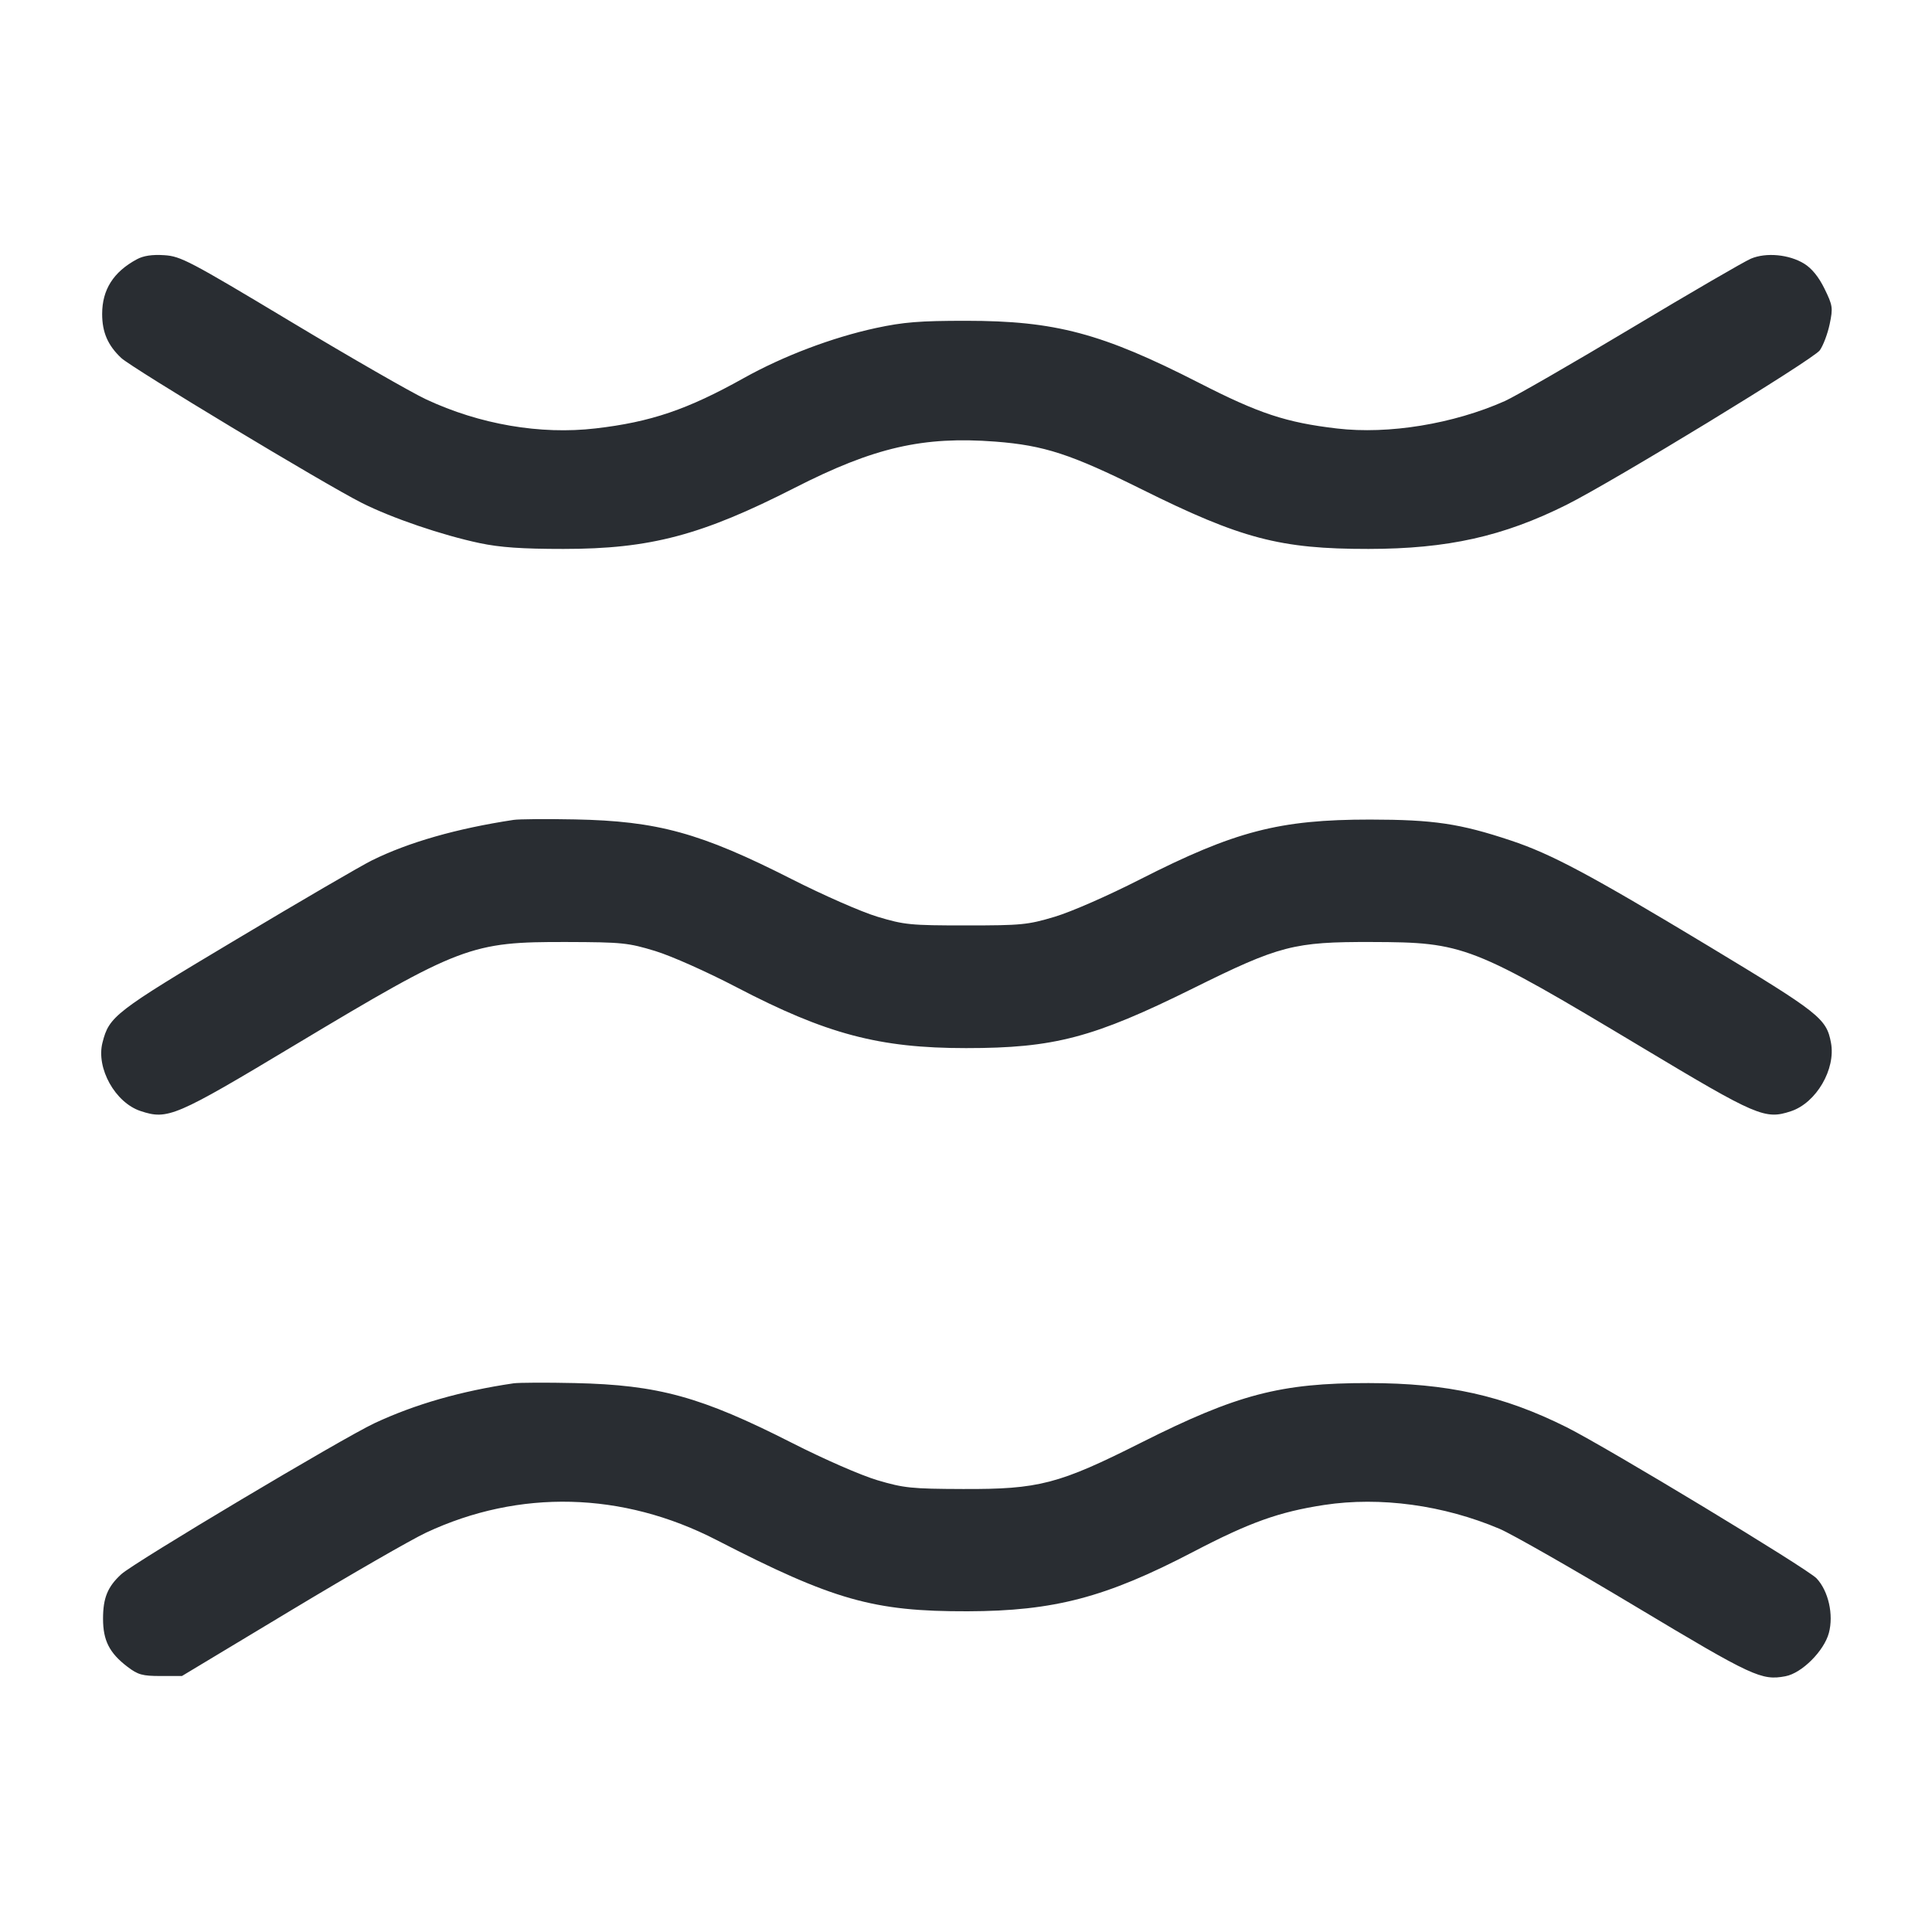 <svg width="24" height="24" viewBox="0 0 24 24" fill="none" xmlns="http://www.w3.org/2000/svg"><path d="M1.700 3.221 C 1.409 3.378,1.269 3.598,1.269 3.900 C 1.269 4.127,1.339 4.290,1.506 4.447 C 1.641 4.573,4.040 6.019,4.494 6.247 C 4.869 6.436,5.492 6.648,5.960 6.747 C 6.213 6.800,6.480 6.819,7.000 6.819 C 8.078 6.819,8.715 6.650,9.872 6.060 C 10.858 5.557,11.466 5.417,12.367 5.486 C 12.971 5.533,13.302 5.641,14.180 6.077 C 15.419 6.693,15.903 6.820,17.000 6.819 C 17.982 6.818,18.673 6.664,19.460 6.271 C 20.045 5.978,22.524 4.466,22.606 4.352 C 22.649 4.292,22.704 4.145,22.729 4.026 C 22.771 3.824,22.767 3.796,22.665 3.587 C 22.593 3.440,22.507 3.334,22.413 3.276 C 22.227 3.161,21.941 3.133,21.751 3.213 C 21.670 3.247,21.002 3.635,20.266 4.076 C 19.530 4.517,18.822 4.924,18.694 4.982 C 18.052 5.267,17.250 5.398,16.609 5.323 C 15.978 5.249,15.640 5.138,14.893 4.755 C 13.687 4.139,13.108 3.985,12.000 3.985 C 11.425 3.985,11.225 4.001,10.880 4.075 C 10.339 4.192,9.731 4.422,9.237 4.698 C 8.539 5.088,8.083 5.243,7.398 5.322 C 6.713 5.402,5.958 5.272,5.293 4.961 C 5.113 4.877,4.357 4.443,3.613 3.996 C 2.350 3.238,2.245 3.183,2.040 3.170 C 1.891 3.160,1.781 3.177,1.700 3.221 M6.380 10.185 C 5.673 10.292,5.075 10.463,4.620 10.688 C 4.488 10.753,3.731 11.194,2.937 11.669 C 1.421 12.574,1.356 12.625,1.273 12.952 C 1.192 13.269,1.431 13.698,1.747 13.802 C 2.084 13.913,2.175 13.875,3.664 12.981 C 5.723 11.747,5.849 11.699,7.040 11.702 C 7.731 11.704,7.804 11.712,8.140 11.814 C 8.342 11.876,8.784 12.073,9.148 12.263 C 10.265 12.846,10.921 13.020,12.000 13.020 C 13.096 13.020,13.580 12.892,14.820 12.278 C 15.895 11.745,16.072 11.699,17.040 11.702 C 18.188 11.705,18.278 11.741,20.397 13.011 C 21.828 13.869,21.925 13.911,22.248 13.804 C 22.562 13.700,22.807 13.281,22.745 12.953 C 22.689 12.651,22.602 12.584,21.220 11.750 C 19.743 10.860,19.274 10.610,18.768 10.441 C 18.135 10.230,17.808 10.182,17.020 10.181 C 15.890 10.181,15.341 10.324,14.160 10.925 C 13.762 11.128,13.305 11.328,13.100 11.389 C 12.766 11.489,12.687 11.496,12.000 11.496 C 11.310 11.496,11.235 11.489,10.900 11.388 C 10.700 11.328,10.225 11.119,9.831 10.919 C 8.702 10.346,8.169 10.199,7.140 10.179 C 6.788 10.172,6.446 10.175,6.380 10.185 M6.380 17.184 C 5.723 17.281,5.159 17.443,4.653 17.679 C 4.256 17.865,1.666 19.409,1.506 19.556 C 1.337 19.711,1.280 19.850,1.280 20.108 C 1.280 20.379,1.359 20.534,1.583 20.705 C 1.714 20.805,1.769 20.820,1.997 20.820 L 2.260 20.820 3.613 20.006 C 4.357 19.558,5.113 19.123,5.293 19.039 C 6.451 18.497,7.733 18.529,8.900 19.130 C 10.351 19.877,10.849 20.019,12.020 20.016 C 13.095 20.013,13.737 19.844,14.820 19.279 C 15.522 18.912,15.888 18.781,16.450 18.695 C 17.146 18.589,17.934 18.697,18.629 18.992 C 18.785 19.059,19.549 19.495,20.326 19.961 C 21.772 20.828,21.881 20.879,22.179 20.823 C 22.383 20.785,22.659 20.509,22.719 20.285 C 22.780 20.058,22.713 19.763,22.566 19.607 C 22.449 19.484,19.969 17.984,19.460 17.729 C 18.673 17.336,17.982 17.182,17.000 17.181 C 15.908 17.180,15.369 17.321,14.180 17.919 C 13.151 18.437,12.907 18.501,11.960 18.497 C 11.322 18.495,11.228 18.485,10.900 18.388 C 10.695 18.327,10.239 18.128,9.840 17.925 C 8.708 17.350,8.179 17.204,7.140 17.181 C 6.788 17.173,6.446 17.175,6.380 17.184 " fill="#292D32" stroke="none" fill-rule="evenodd"></path></svg>